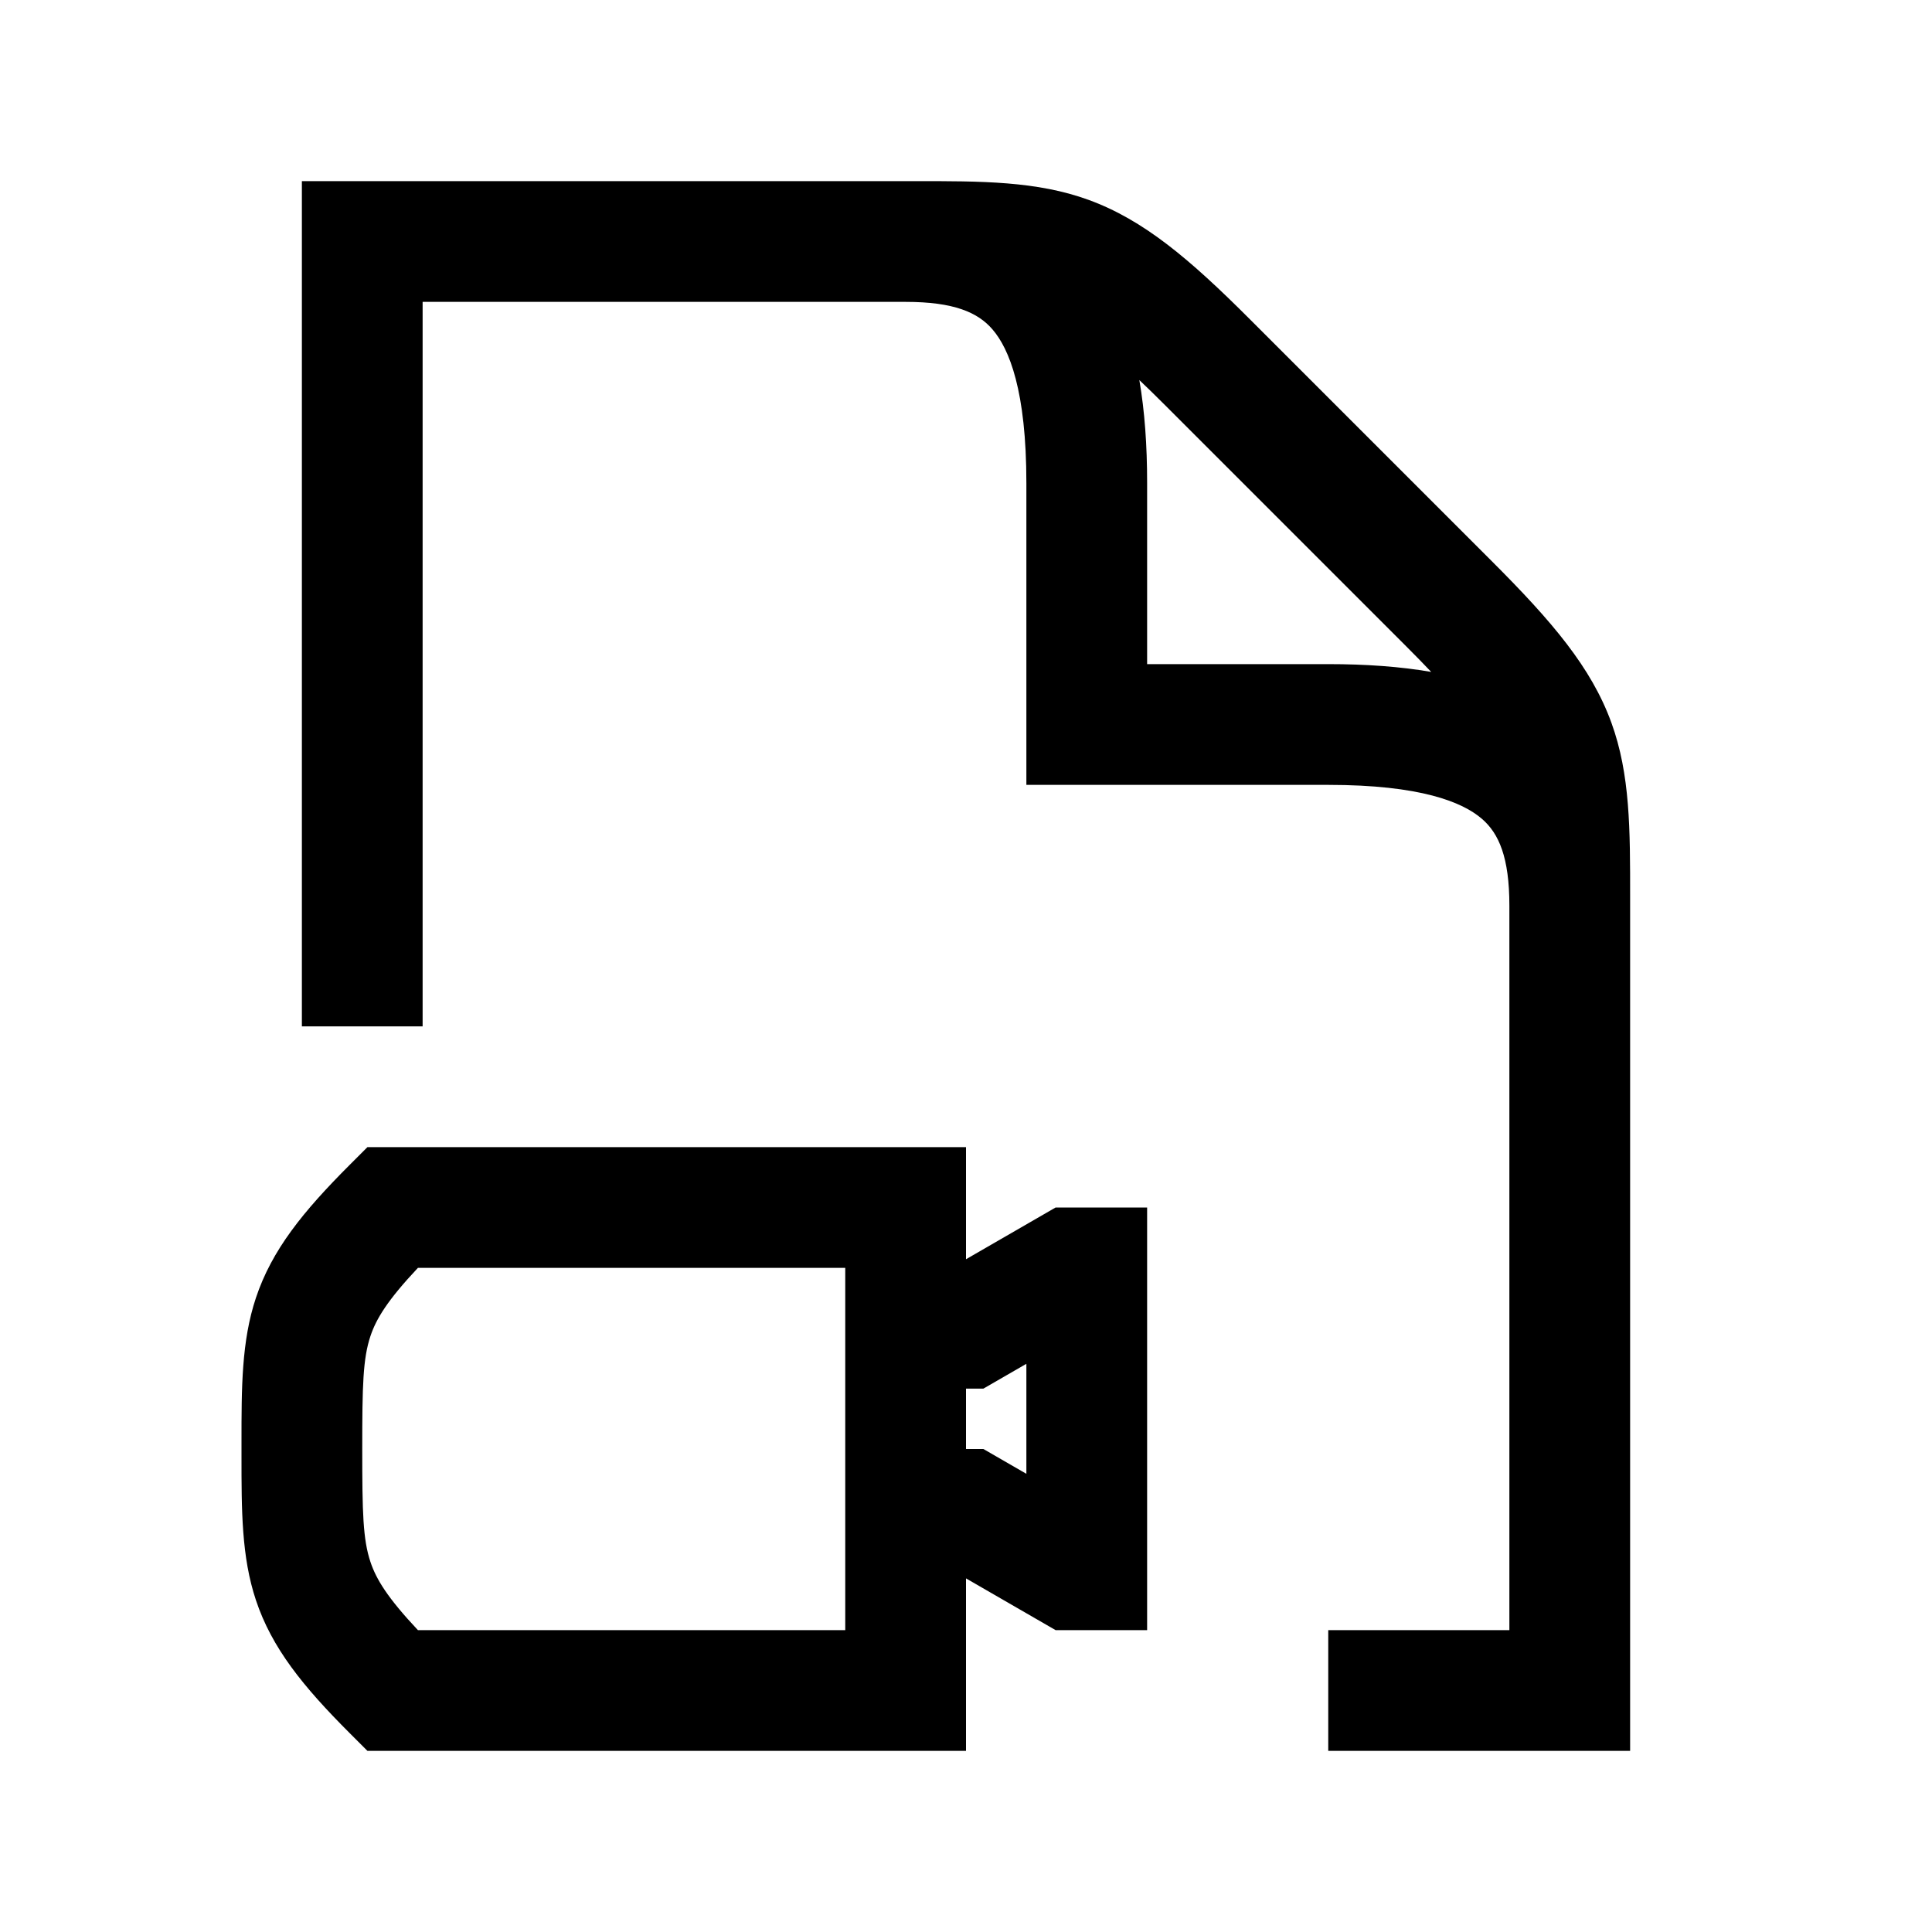 <svg width="48" height="48" viewBox="0 0 32 32" xmlns="http://www.w3.org/2000/svg"><path d="M15.133 3C16.261 2.999 17.174 2.999 18.029 3.31C18.943 3.643 19.704 4.289 20.707 5.293L24.707 9.293C25.711 10.296 26.358 11.057 26.69 11.971C27.001 12.826 27.001 13.739 27 14.867L27 29H22V27H25V15C25 14.2 24.826 13.805 24.546 13.563C24.222 13.283 23.524 13 22 13H17V8C17 6.476 16.718 5.778 16.437 5.454C16.195 5.174 15.8 5 15 5H7V17H5V3L15.133 3ZM23.705 11.129C23.582 10.999 23.445 10.859 23.293 10.707L19.293 6.707C19.141 6.555 19.001 6.418 18.871 6.295C18.96 6.81 19 7.379 19 8V11H22C22.621 11 23.19 11.04 23.705 11.129Z" fill="#000000" class="bmwfcol"/><path d="M6.086 19H16V20.857L17.484 20H19V27H17.484L16 26.143V29H6.086L5.793 28.707C5.02 27.934 4.503 27.297 4.239 26.504C3.999 25.785 4 25.01 4 24.116V23.884C4 22.99 3.999 22.215 4.239 21.496C4.503 20.703 5.02 20.066 5.793 19.293L6.086 19ZM16 24H16.288L17 24.411V22.589L16.288 23H16V24ZM6.922 21C6.416 21.538 6.231 21.845 6.136 22.129C6.011 22.504 6 22.943 6 24C6 25.057 6.011 25.496 6.136 25.871C6.231 26.155 6.416 26.462 6.922 27H14V21H6.922Z" fill="#000000" class="bmwfcol"/><title>document-video_rg_48</title></svg>